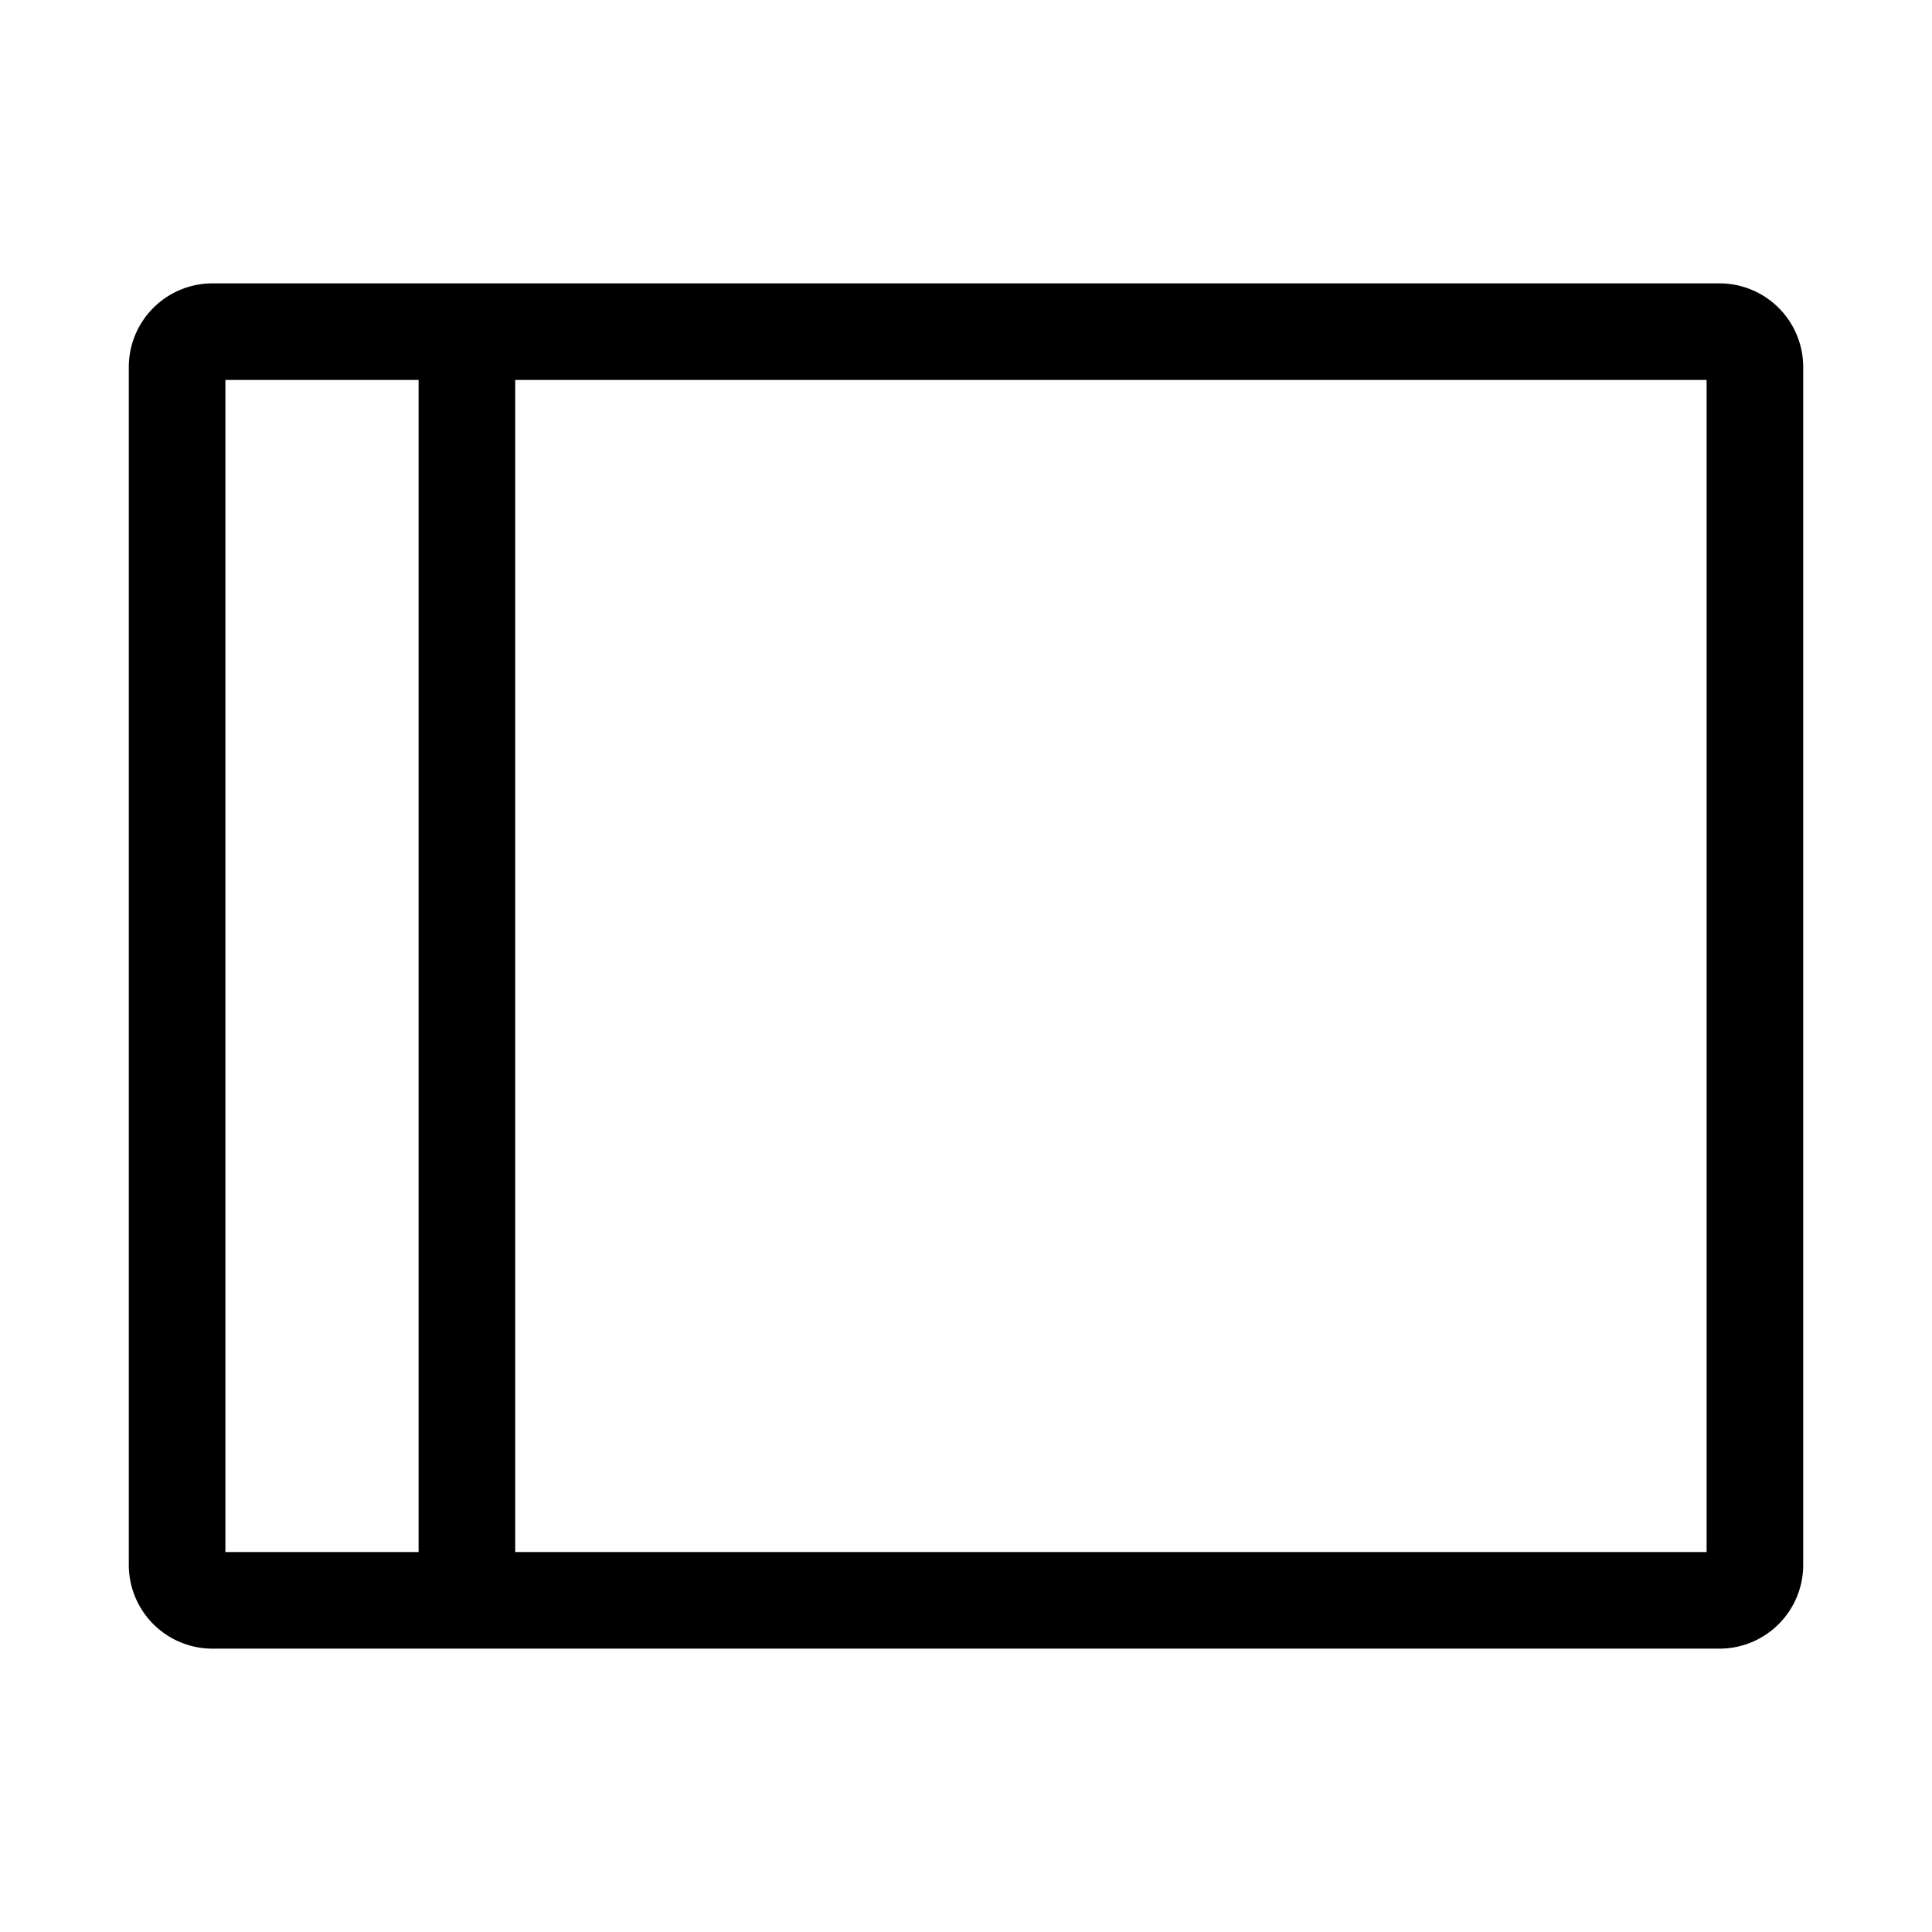 <svg id="레이어_2" data-name="레이어 2" xmlns="http://www.w3.org/2000/svg" width="30" height="30" viewBox="0 0 30 30"><title>대지 1</title><path d="M26.7,4.4H3.3A1.3,1.3,0,0,0,2,5.7V24.3a1.3,1.3,0,0,0,1.3,1.3H26.7A1.3,1.3,0,0,0,28,24.3V5.7A1.3,1.3,0,0,0,26.7,4.4ZM3.5,5.9h3V24.1h-3Zm23,18.2H8V5.9H26.5Z"/></svg>